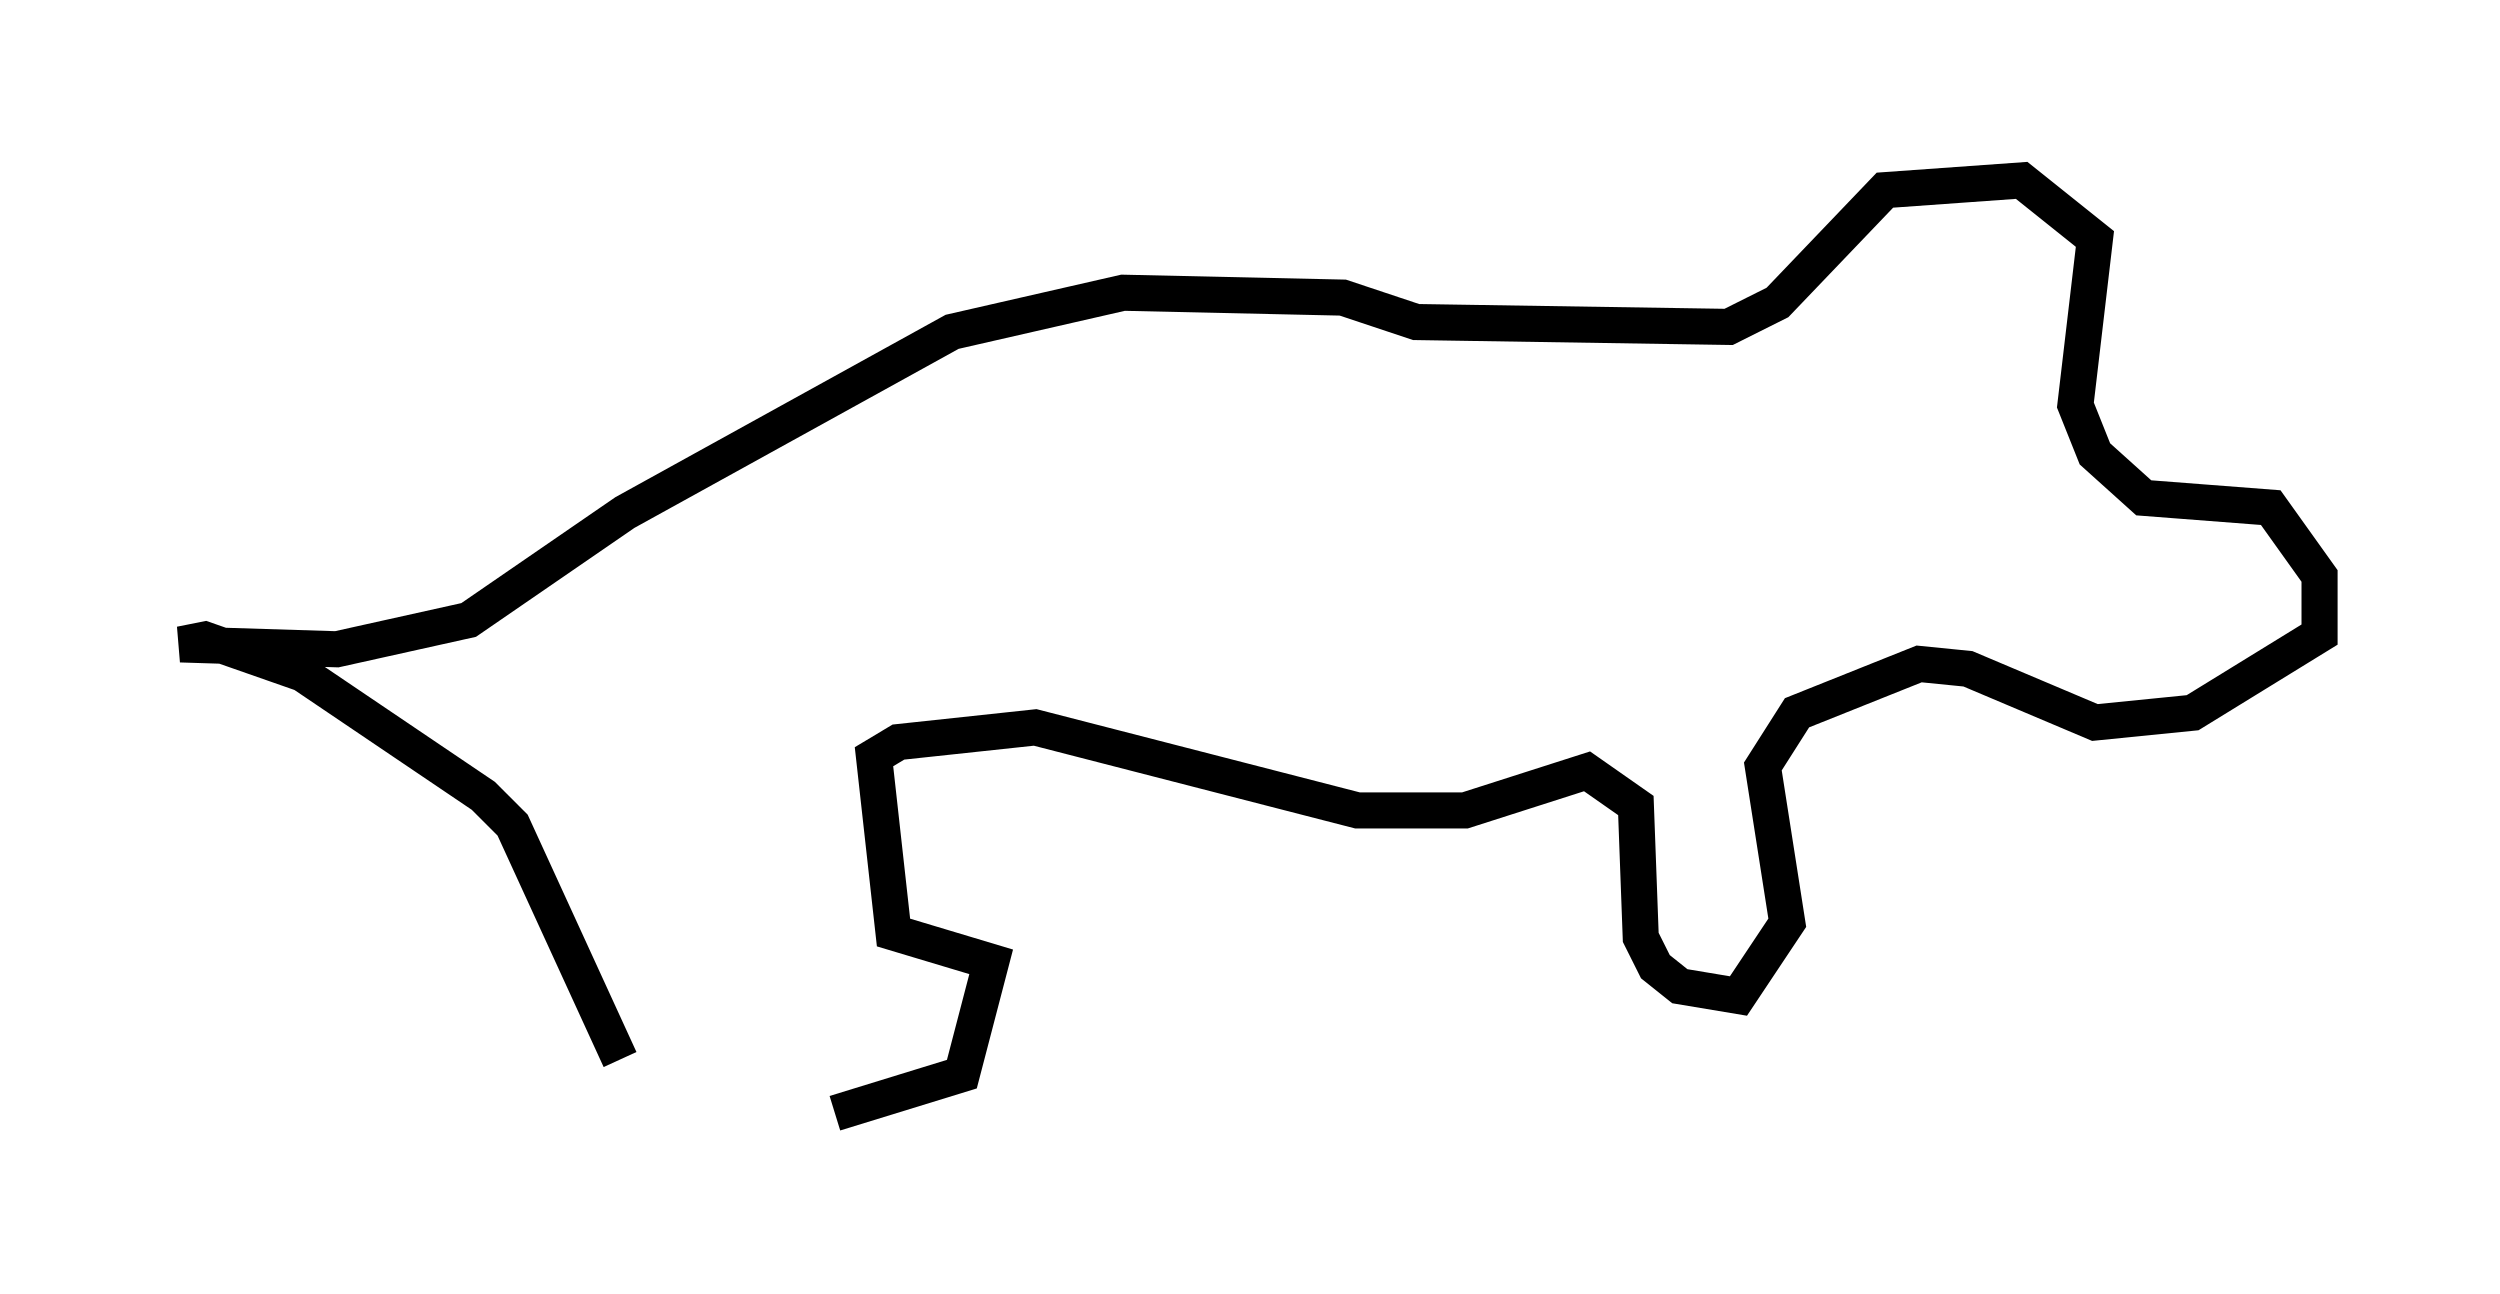 <?xml version="1.0" encoding="utf-8" ?>
<svg baseProfile="full" height="35.845" version="1.1" width="69.269" xmlns="http://www.w3.org/2000/svg" xmlns:ev="http://www.w3.org/2001/xml-events" xmlns:xlink="http://www.w3.org/1999/xlink"><defs /><rect fill="white" height="35.845" width="69.269" x="0" y="0" /><path d="M17.314, 30.304 m5.819, 0.541 l3.518, -1.083 0.812, -3.112 l-2.706, -0.812 -0.541, -4.871 l0.677, -0.406 3.789, -0.406 l8.931, 2.3 2.977, 0.0 l3.383, -1.083 1.353, 0.947 l0.135, 3.654 0.406, 0.812 l0.677, 0.541 1.624, 0.271 l1.353, -2.03 -0.677, -4.33 l0.947, -1.488 3.383, -1.353 l1.353, 0.135 3.518, 1.488 l2.706, -0.271 3.518, -2.165 l0.0, -1.624 -1.353, -1.894 l-3.518, -0.271 -1.353, -1.218 l-0.541, -1.353 0.541, -4.601 l-2.03, -1.624 -3.789, 0.271 l-2.977, 3.112 -1.353, 0.677 l-8.66, -0.135 -2.03, -0.677 l-6.089, -0.135 -4.736, 1.083 l-9.066, 5.007 -4.33, 2.977 l-3.654, 0.812 -4.33, -0.135 l0.677, -0.135 2.706, 0.947 l5.007, 3.383 0.812, 0.812 l2.977, 6.495 " fill="none" stroke="black" stroke-width="1" /></svg>